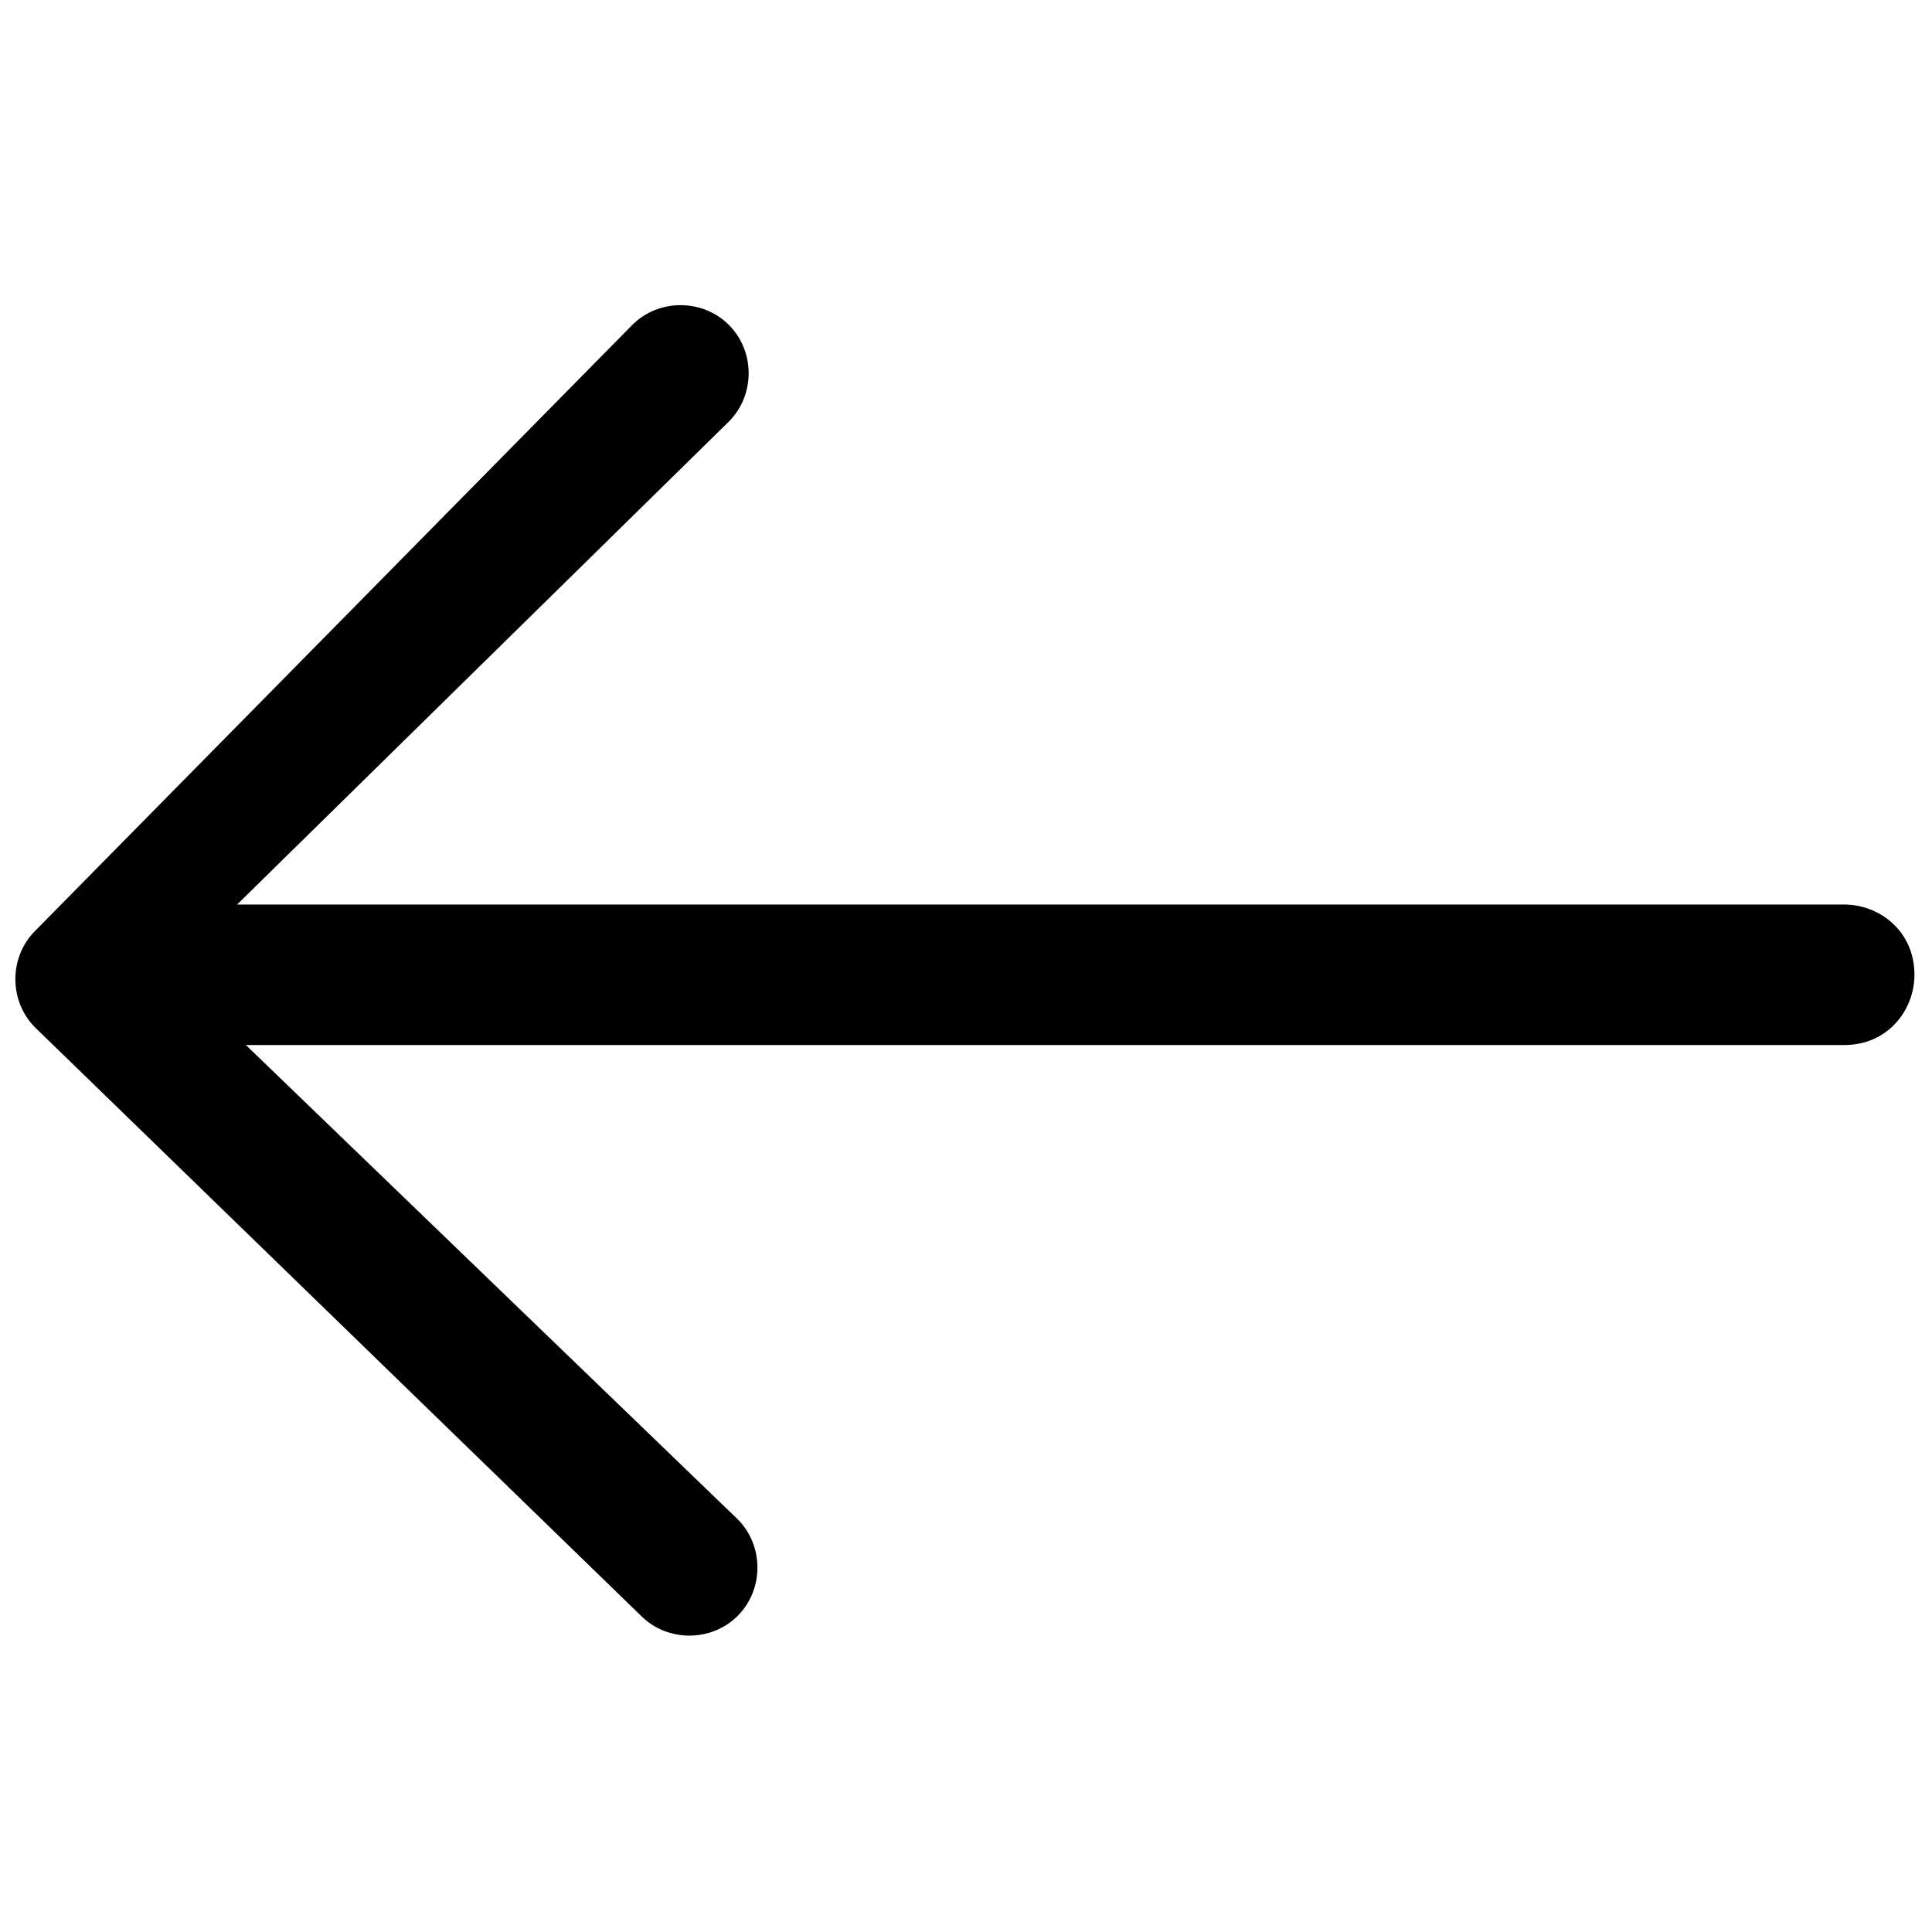 <svg xmlns="http://www.w3.org/2000/svg" viewBox="0 0 22 22">
	<path d="M7.2,3.7c0.3-0.3,0.8-0.3,1.1,0c0.3,0.3,0.3,0.8,0,1.1l-5.6,5.5h18.3c0.4,0,0.8,0.3,0.8,0.8c0,0.4-0.3,0.8-0.8,0.8H2.8l5.6,5.4c0.3,0.3,0.3,0.8,0,1.1c-0.3,0.3-0.8,0.3-1.1,0l-6.9-6.7c-0.3-0.3-0.3-0.8,0-1.1L7.2,3.7z"/>
</svg>
